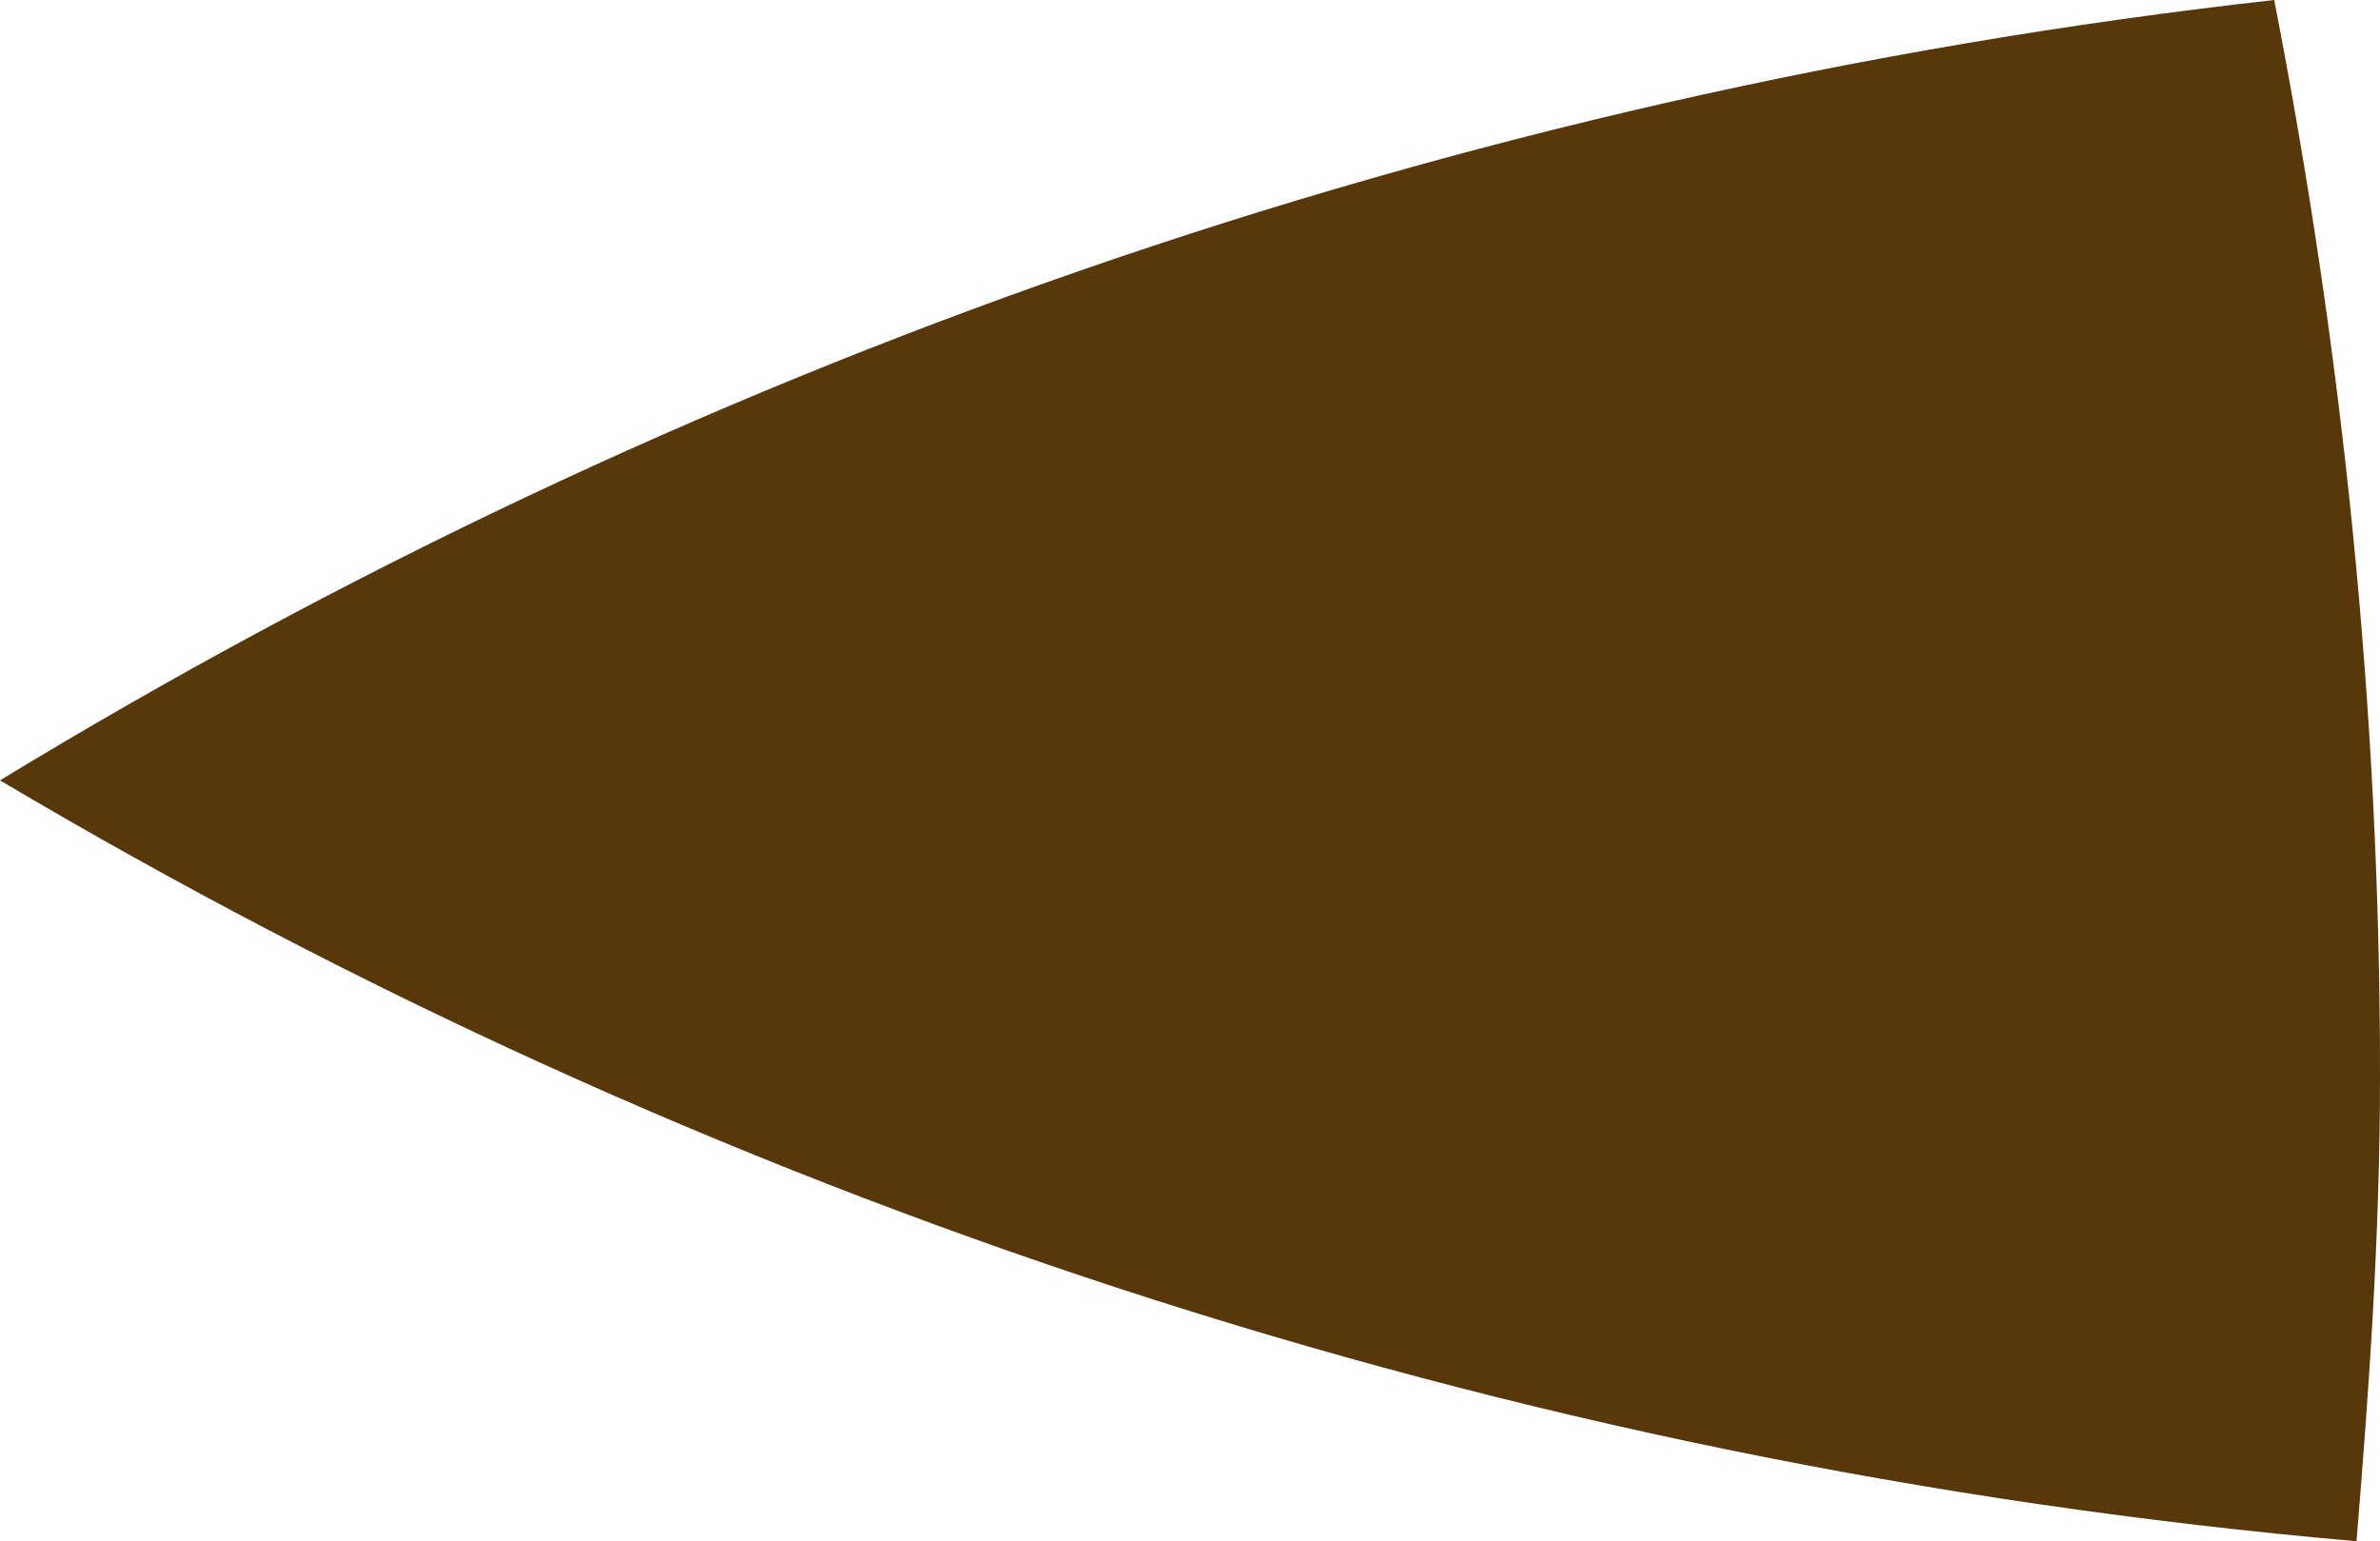 <?xml version="1.0" encoding="utf-8"?>
<!-- Generator: Adobe Illustrator 17.1.0, SVG Export Plug-In . SVG Version: 6.00 Build 0)  -->
<!DOCTYPE svg PUBLIC "-//W3C//DTD SVG 1.1//EN" "http://www.w3.org/Graphics/SVG/1.1/DTD/svg11.dtd">
<svg version="1.1" id="Layer_1" xmlns="http://www.w3.org/2000/svg" xmlns:xlink="http://www.w3.org/1999/xlink" x="0px" y="0px"
	 width="90.645px" height="58.711px" viewBox="0 0 90.645 58.711" enable-background="new 0 0 90.645 58.711" xml:space="preserve">
<path fill="#58370A" d="M86.616,0C55.129,3.523,25.821,14.019,0,29.726c26.739,15.868,57.147,26.129,89.75,28.985
	c0.484-5.85,0.895-11.714,0.895-17.689C90.653,26.974,89.207,13.285,86.616,0z"/>
</svg>
